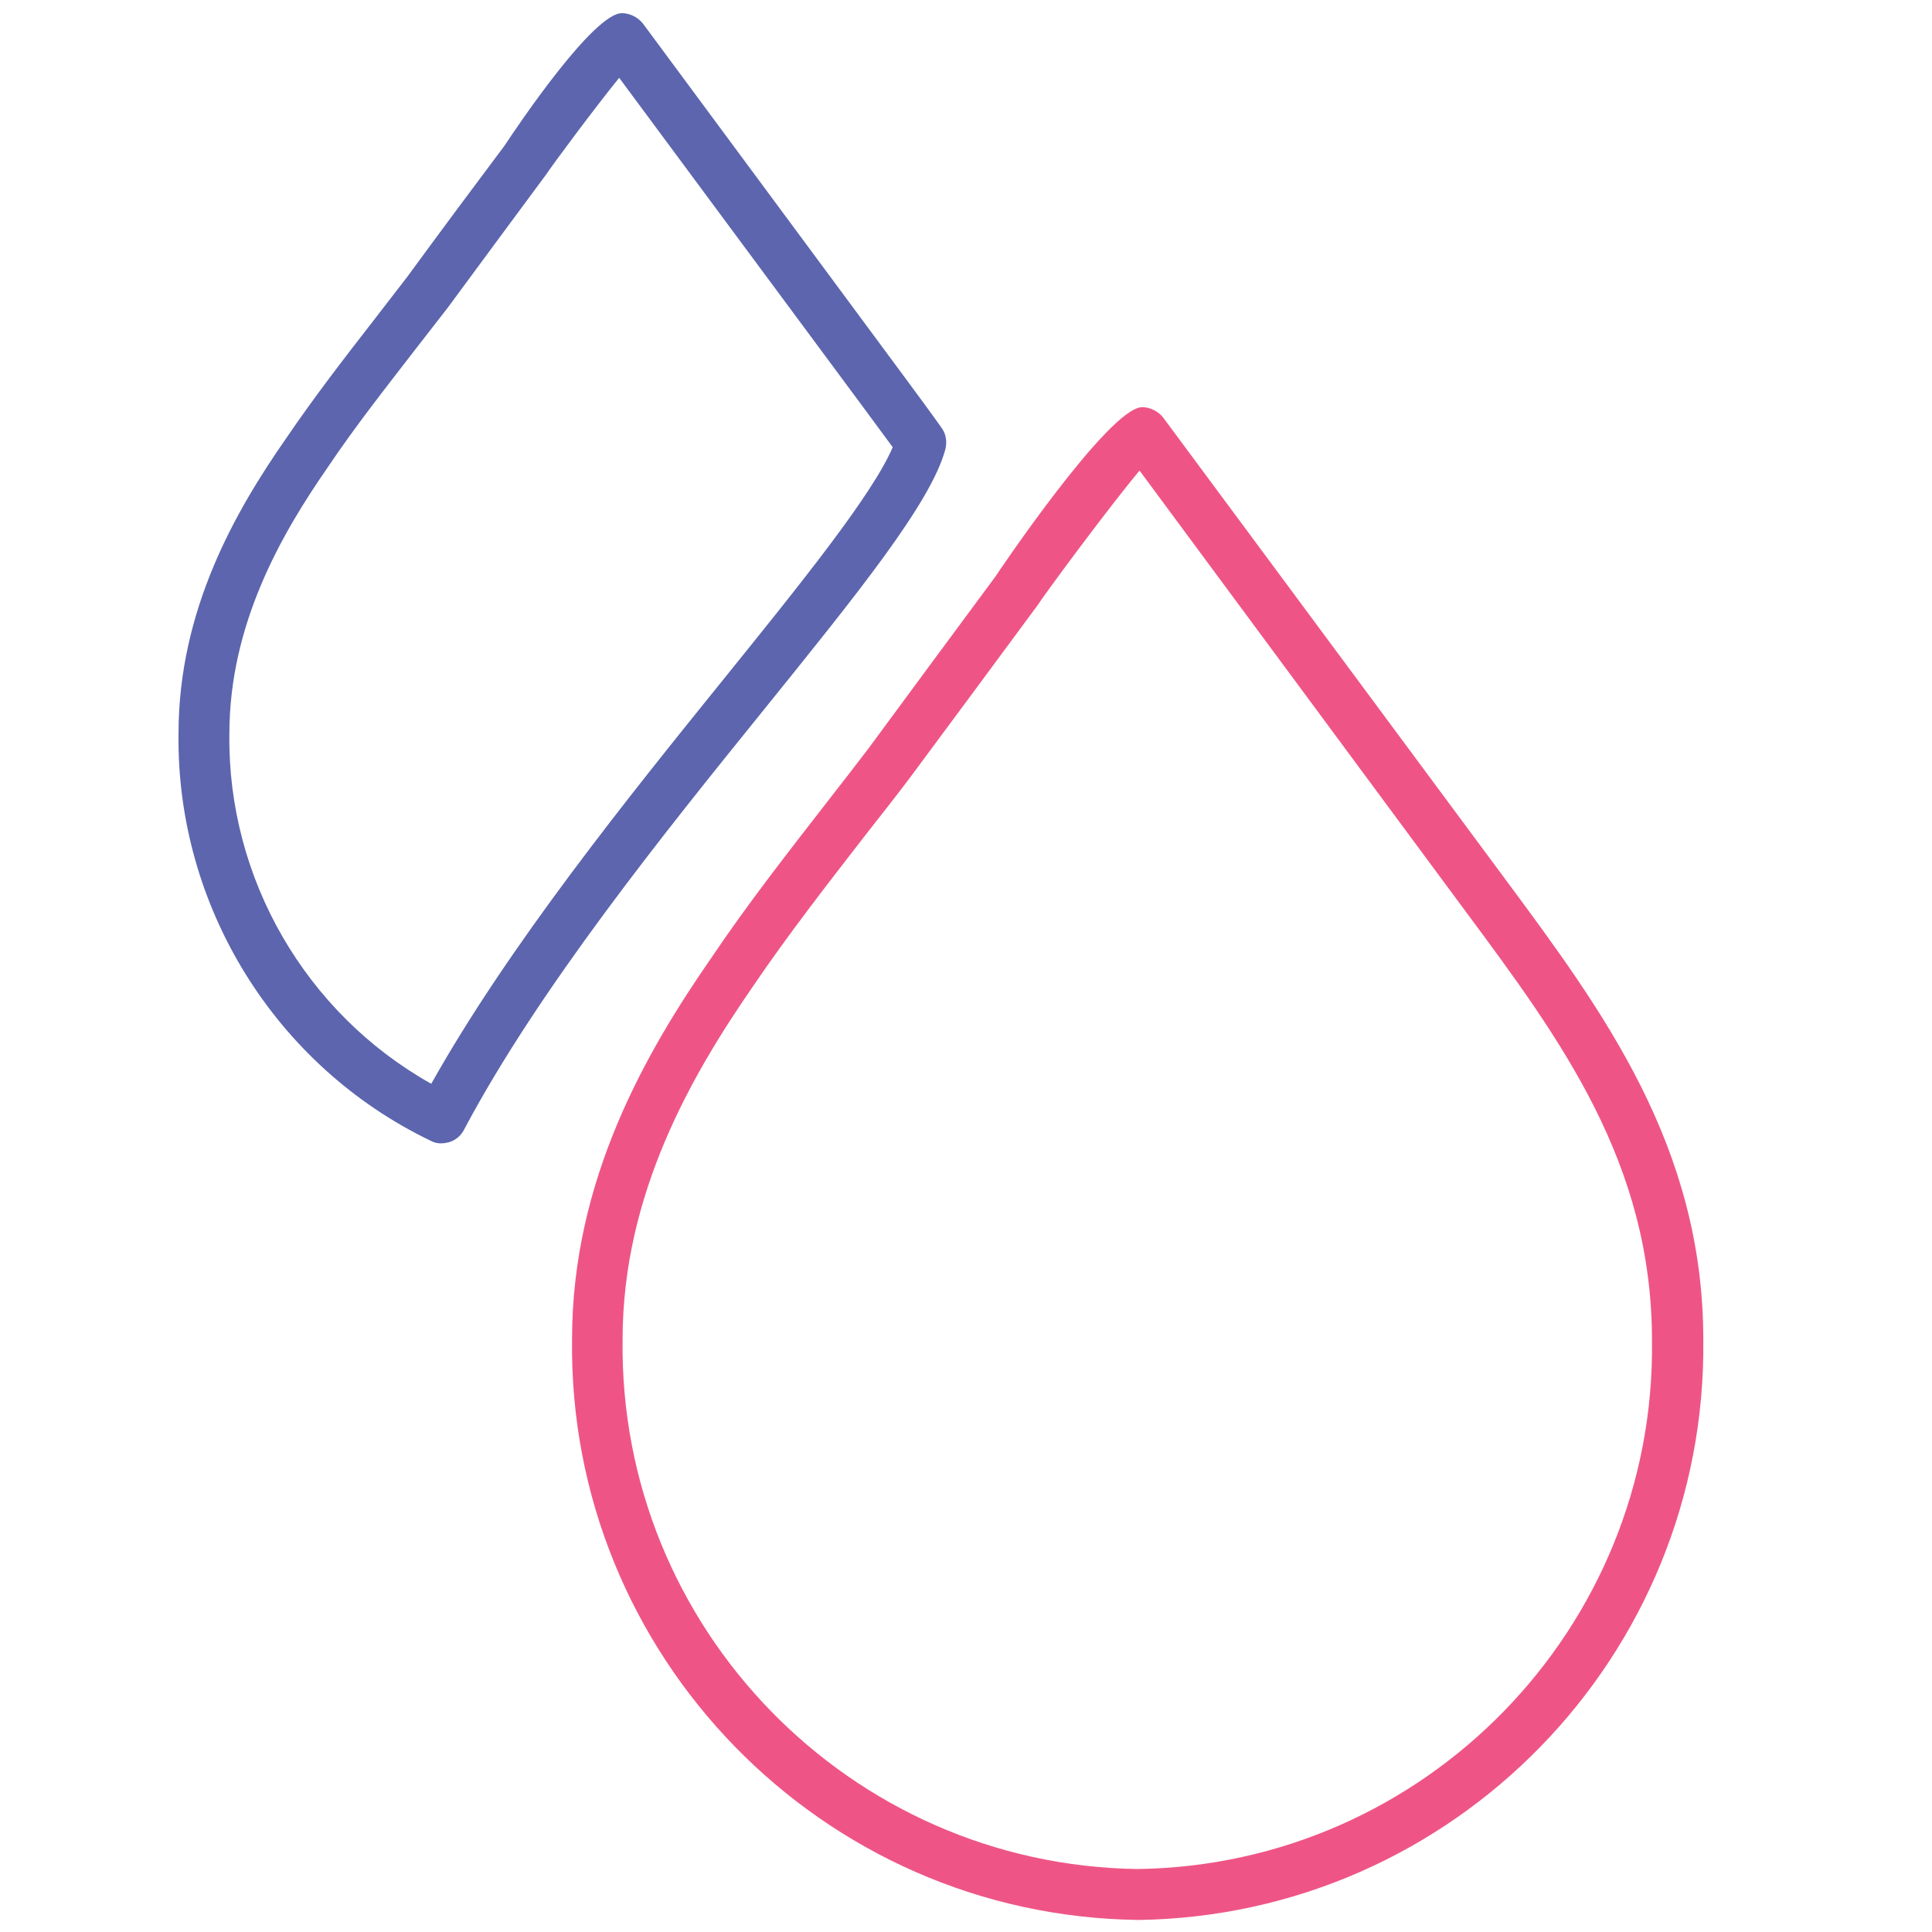 <!-- Generated by IcoMoon.io -->
<svg version="1.1" xmlns="http://www.w3.org/2000/svg" width="32" height="32" viewBox="0 0 32 32">
<title>water</title>
<path id="svg-ico" fill="#ee5586" d="M18.844 31.8c-0.006 0-0.006 0 0 0-5.238-0.069-9.438-4.387-9.369-9.619 0-2.644 1.231-4.762 2.3-6.306 0.6-0.894 1.281-1.762 1.931-2.6 0.231-0.294 0.456-0.588 0.681-0.881 0.7-0.95 1.4-1.9 2.1-2.844 0.006-0.012 1.881-2.806 2.431-2.806 0.131 0 0.269 0.069 0.35 0.175l5.669 7.65c1.606 2.169 3.275 4.412 3.275 7.619 0.063 5.238-4.137 9.544-9.369 9.613 0 0 0 0 0 0zM18.875 7.794c-0.512 0.612-1.538 2-1.694 2.237-0.712 0.963-1.412 1.912-2.119 2.863-0.231 0.306-0.463 0.6-0.694 0.894-0.644 0.831-1.313 1.688-1.906 2.563-1 1.45-2.15 3.419-2.15 5.837-0.063 4.775 3.763 8.7 8.525 8.769 4.762-0.063 8.587-3.988 8.525-8.75 0-2.95-1.506-4.981-3.106-7.137l-5.381-7.275z"></path>
<path fill="#5c65ae" d="M7.313 18.938c-0.063 0-0.125-0.012-0.181-0.044-2.575-1.238-4.213-3.887-4.175-6.744 0-2.056 0.95-3.694 1.781-4.888 0.463-0.681 0.975-1.344 1.475-1.987l0.531-0.688c0.531-0.725 1.069-1.45 1.613-2.175 0.231-0.35 1.475-2.194 1.944-2.194 0.131 0 0.269 0.069 0.35 0.175l4.338 5.862c0.206 0.281 0.412 0.556 0.606 0.831 0.075 0.1 0.094 0.231 0.063 0.356-0.238 0.888-1.463 2.4-3.006 4.313-1.662 2.056-3.725 4.619-4.963 6.95-0.075 0.15-0.219 0.231-0.375 0.231zM10.256 1.288c-0.406 0.5-1.106 1.444-1.213 1.606-0.55 0.744-1.088 1.469-1.625 2.2l-0.544 0.7c-0.487 0.631-1 1.281-1.444 1.944-0.763 1.1-1.631 2.594-1.631 4.419-0.031 2.4 1.269 4.631 3.344 5.794 1.287-2.294 3.256-4.738 4.856-6.719 1.262-1.563 2.456-3.044 2.787-3.825-0.156-0.213-0.313-0.425-0.475-0.644l-4.056-5.475z"></path>
</svg>
